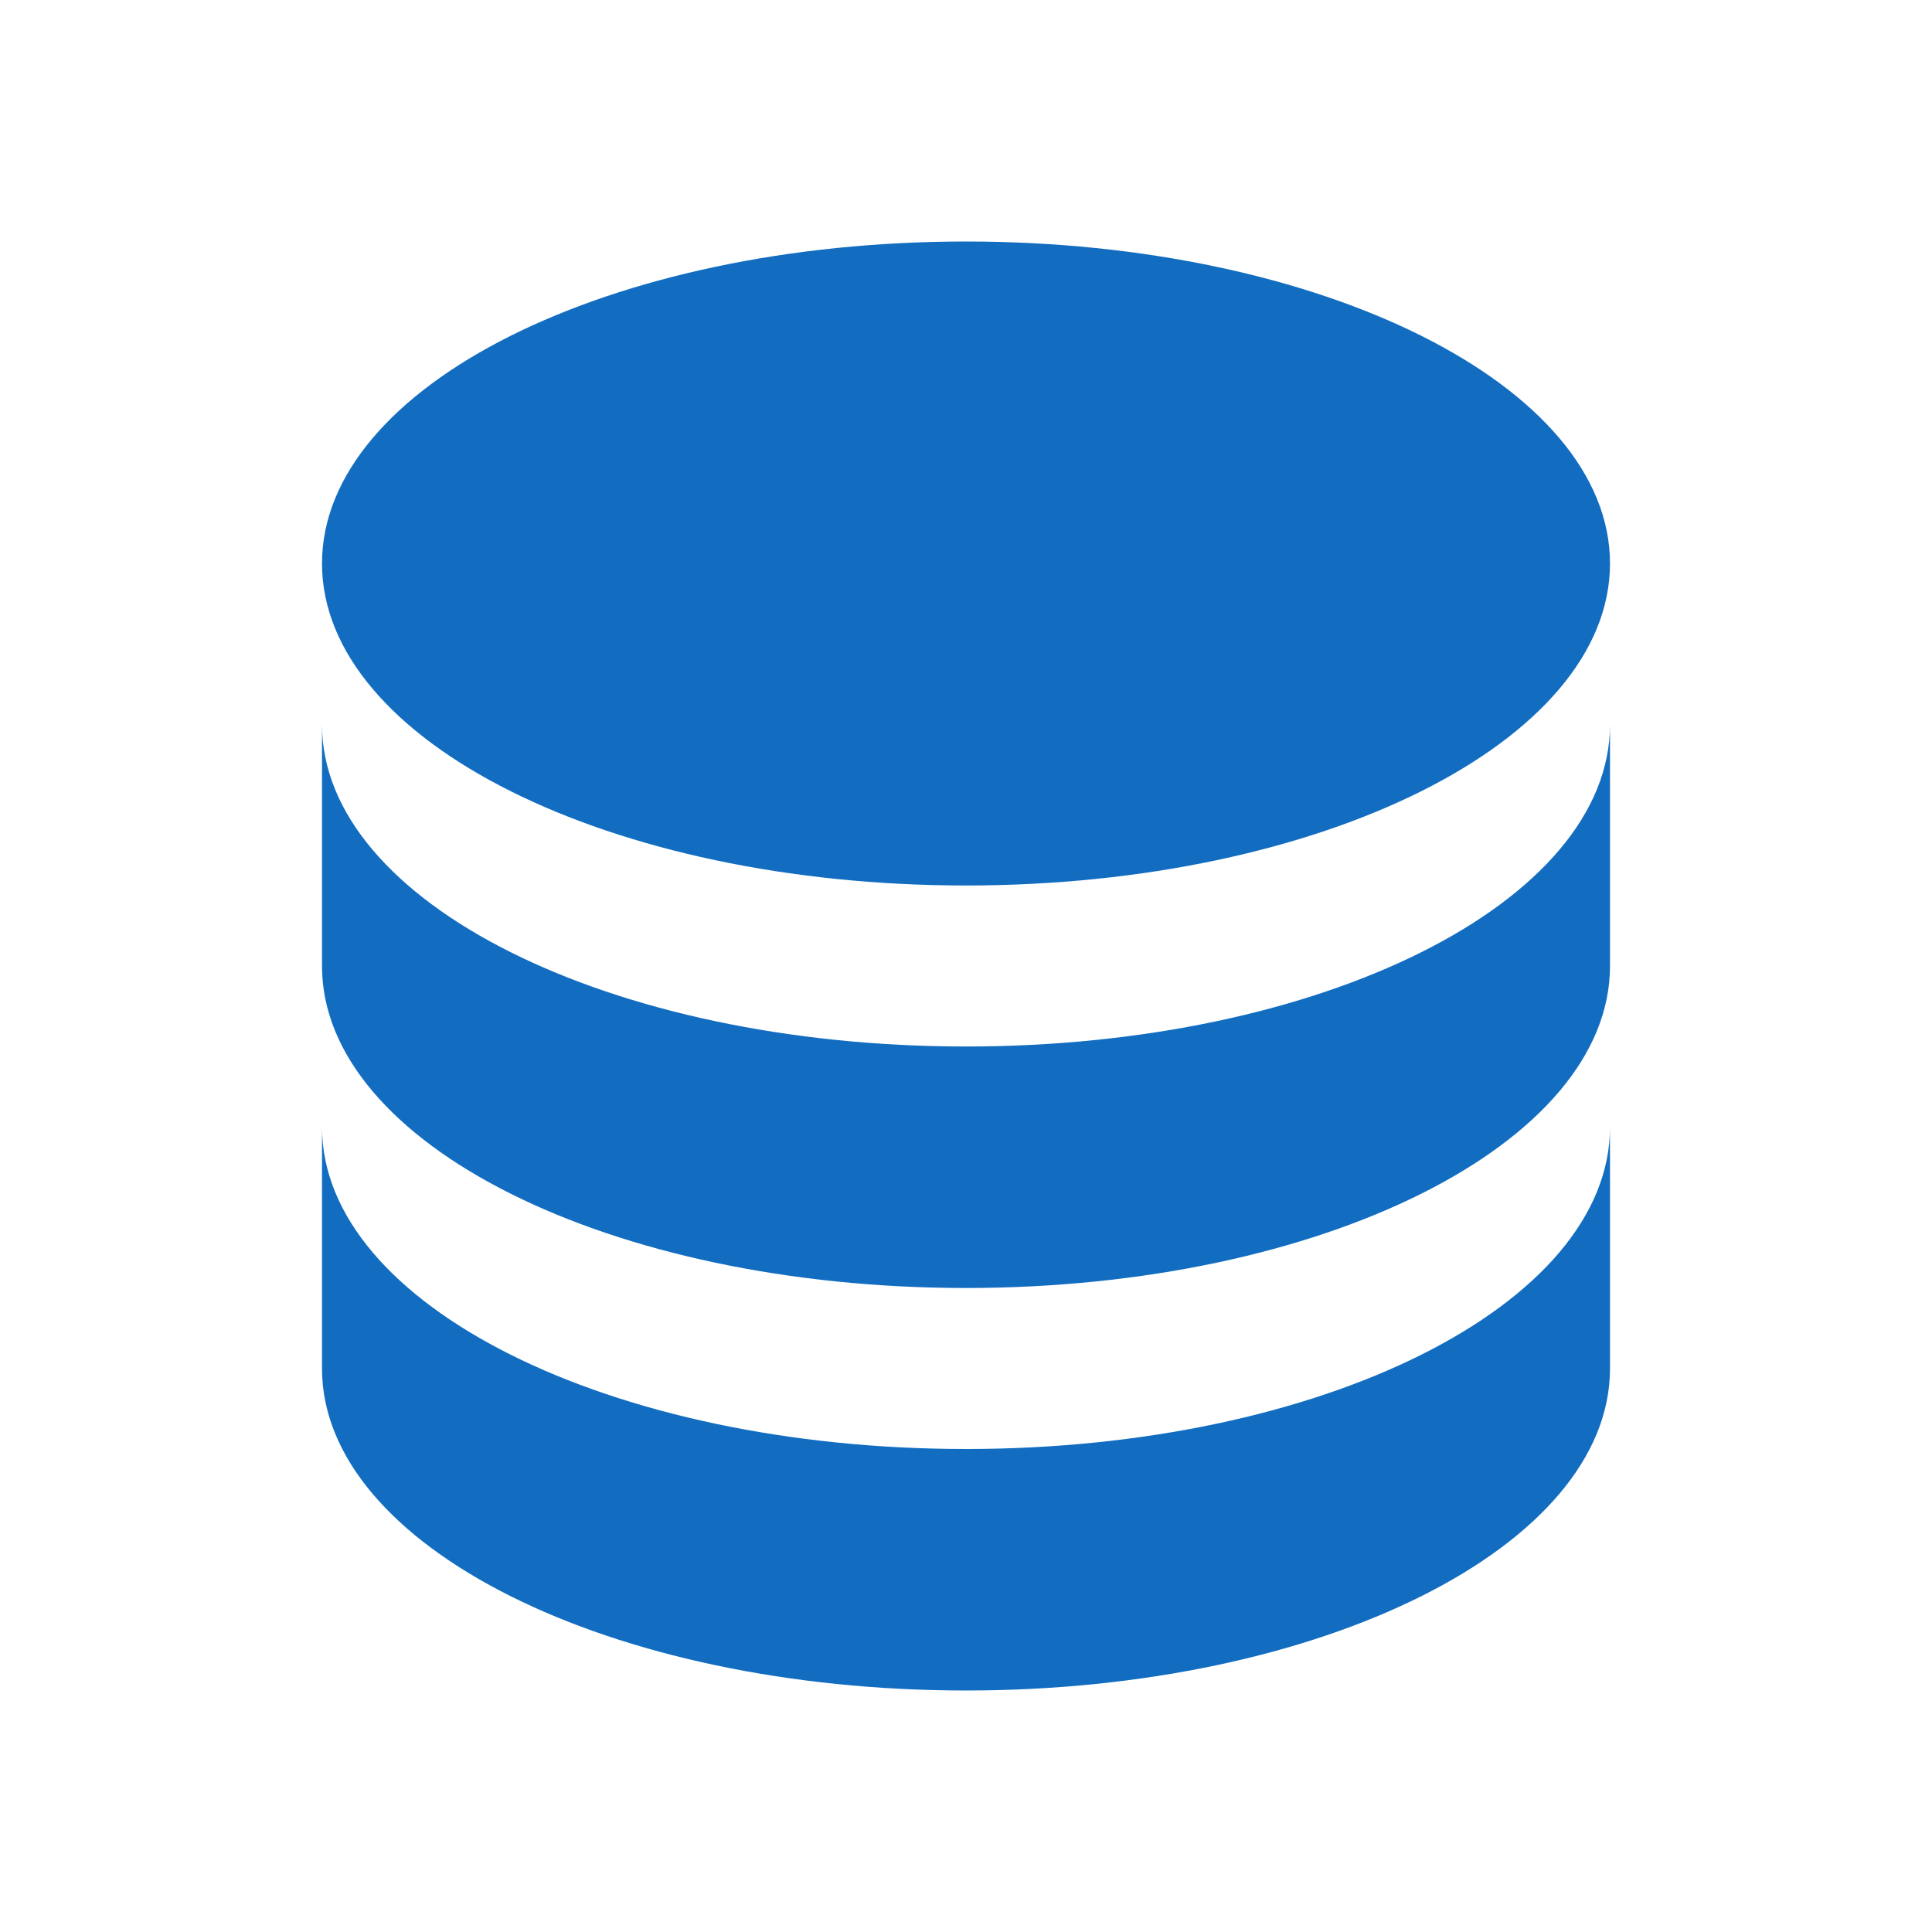 <?xml version="1.0" encoding="utf-8"?>
<!DOCTYPE svg PUBLIC "-//W3C//DTD SVG 1.1//EN" "http://www.w3.org/Graphics/SVG/1.1/DTD/svg11.dtd">
<svg xmlns="http://www.w3.org/2000/svg" xmlns:xlink="http://www.w3.org/1999/xlink" version="1.1" baseProfile="full" width="24" height="24" viewBox="0 0 24.00 24.00" enable-background="new 0 0 24.00 24.00" xml:space="preserve">
	<path fill="#126DC1" fill-opacity="1" stroke-width="0.2" stroke-linejoin="miter" d="M 12,3C 7.582,3 4,4.791 4,7C 4,9.209 7.582,11 12,11C 16.418,11 20,9.209 20,7C 20,4.791 16.418,3 12,3 Z M 4,9L 4,12C 4,14.209 7.582,16 12,16C 16.418,16 20,14.209 20,12L 20,9C 20,11.209 16.418,13 12,13C 7.582,13 4,11.209 4,9 Z M 4,14L 4,17C 4,19.209 7.582,21 12,21C 16.418,21 20,19.209 20,17L 20,14C 20,16.209 16.418,18 12,18C 7.582,18 4,16.209 4,14 Z "/>
</svg>
